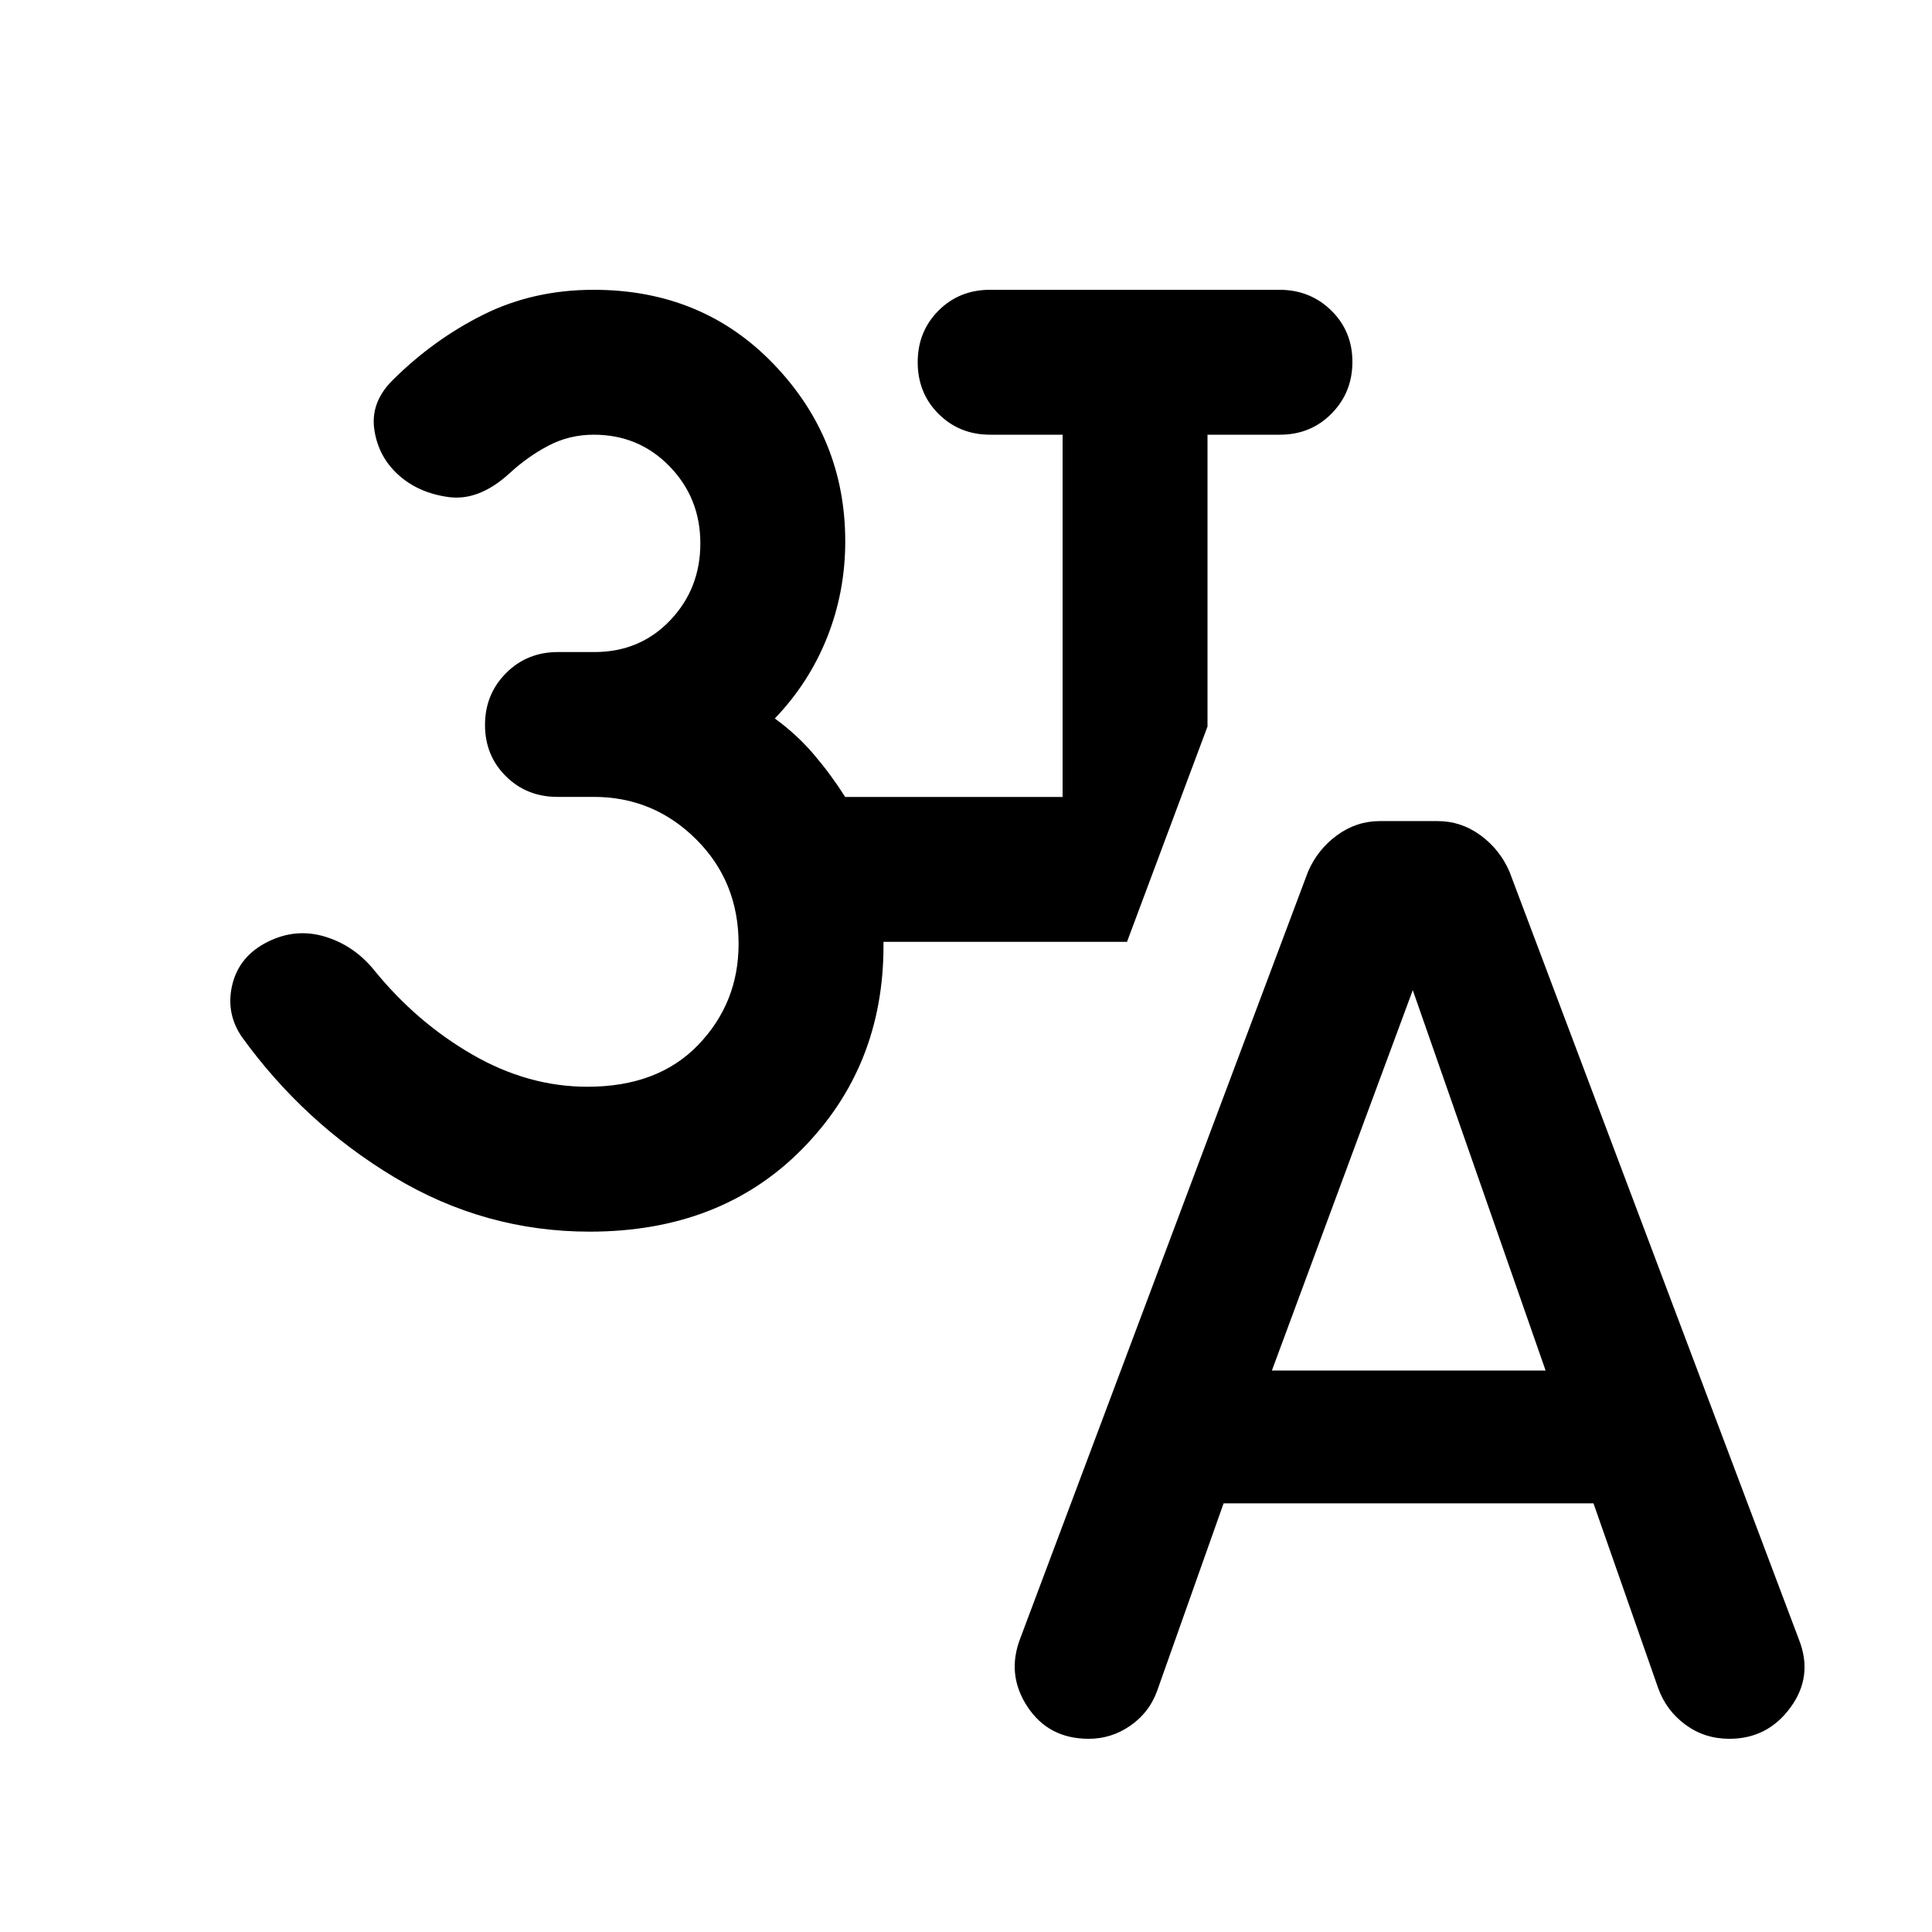 <svg xmlns="http://www.w3.org/2000/svg" height="20" viewBox="0 -960 960 960" width="20"><path d="M293-348q-52 0-97-27t-76-70q-8-12-4.5-26t17.5-21q14-7 28.55-2.57 14.54 4.44 24.54 16.85Q207-452 234.69-436t57.23 16Q327-420 347-440.86q20-20.85 20-50.14 0-31-21.15-52.01-21.15-21.02-50.85-21.02h-18q-15.3 0-25.65-10.28Q241-584.6 241-599.8t10.42-25.7q10.42-10.5 25.82-10.5h18.11Q318-636 333-651.75T348-690q0-22.5-15.27-38.25T295-744q-12.16 0-22.58 5.5-10.42 5.5-19.31 13.75Q238-711 223-713t-25-11q-10-9-12-22.5t9-24.5q20.38-20.29 45.19-32.65Q265-816 295-816q54 0 89.5 37t35.5 88q0 25-8.97 47.63Q402.05-620.75 385-603q11 8 19.5 18t15.47 21H528v-180h-36q-15.3 0-25.65-10.35Q456-764.7 456-780q0-15.3 10.33-25.65Q476.67-816 491.94-816h143.78q15.28 0 25.78 10.29 10.5 10.29 10.5 25.5t-10.35 25.71Q651.3-744 636-744h-36v145l-40 107H439v2q0 60-40.46 101T293-348Zm315 135-33.11 93.41Q571-109 561.63-102.5 552.25-96 541-96q-20 0-30.5-16t-3.5-34l143-381q4.81-11 14.42-18 9.62-7 21.16-7h28.84q11.54 0 21.16 7 9.61 7 14.42 18l144 382q7 18-4.37 33.5Q878.26-96 859.32-96q-12.32 0-21.82-7T824-121l-32.21-92H608Zm24-66h136l-66-189-70 189Z"/></svg>
